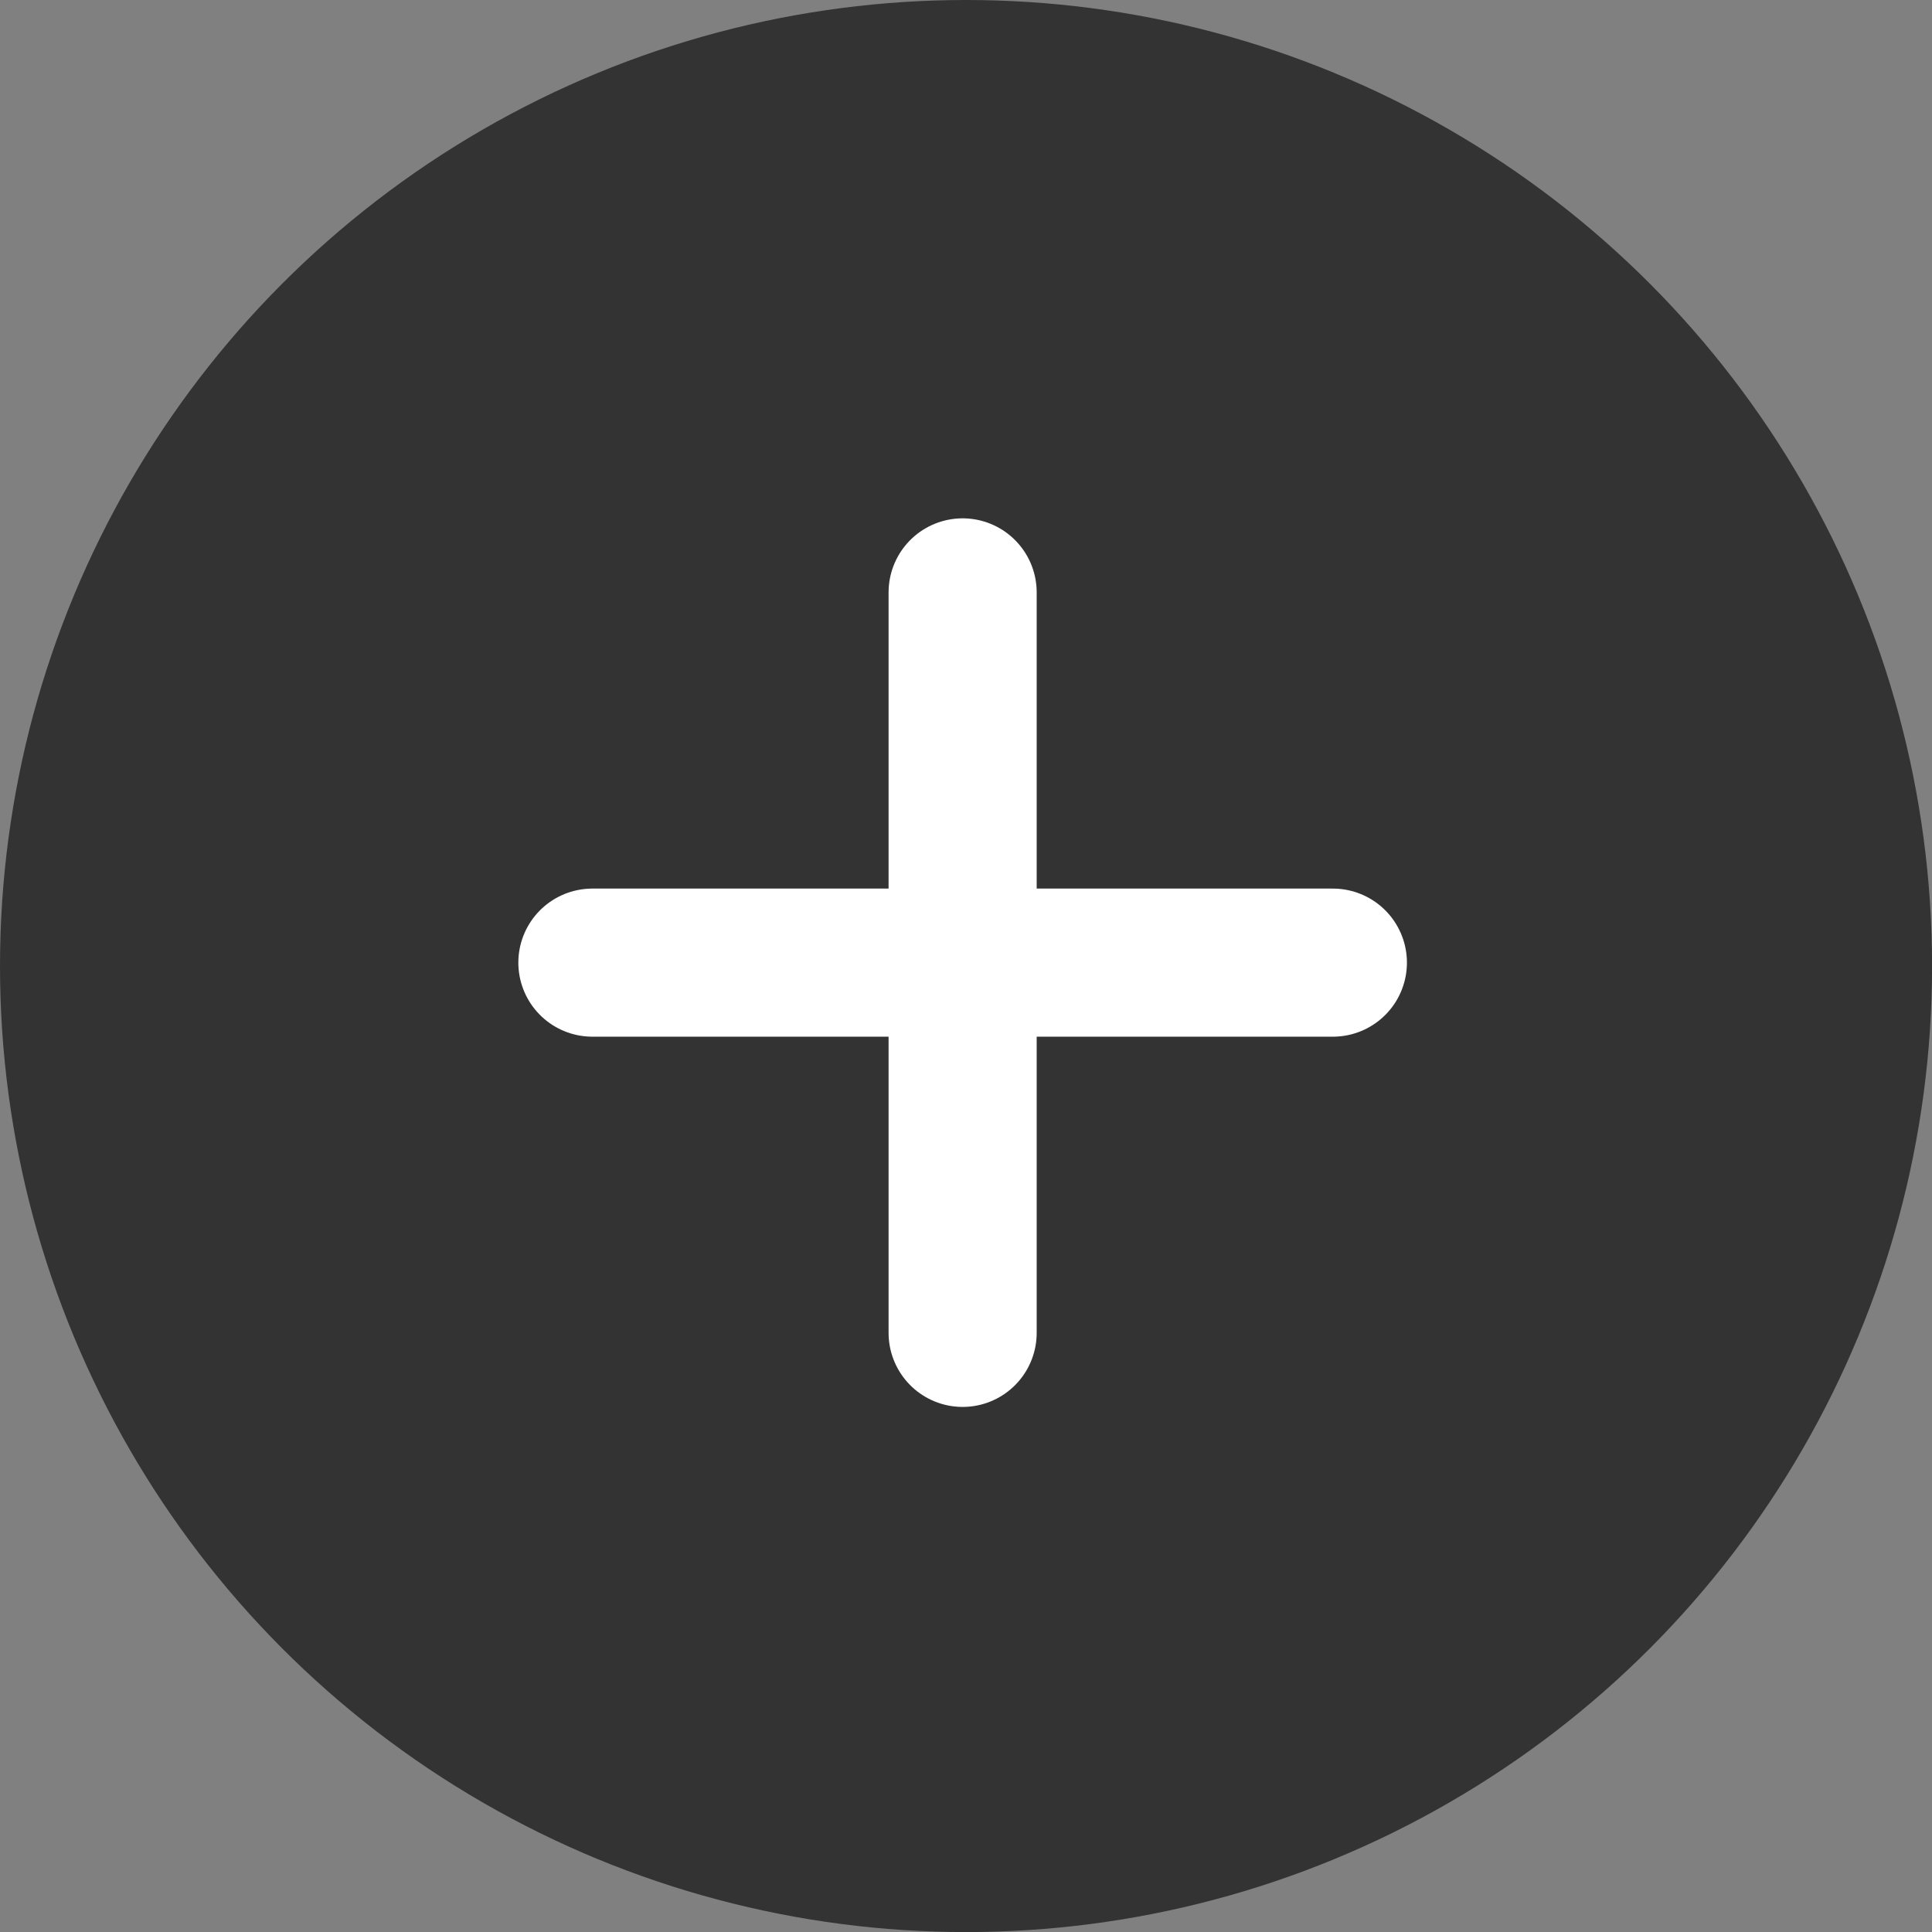 <svg xmlns="http://www.w3.org/2000/svg" width="26.091" height="26.092" viewBox="0 0 26.091 26.092"><rect x="0" y="0" width="26.091" height="26.092" fill="#808080" stroke="none"/><defs><style>.a{fill:#333;stroke:#333;}.a,.b{stroke-miterlimit:10;}.b{fill:none;stroke:#fff;stroke-linecap:round;stroke-width:2px;}</style></defs><g transform="translate(-1093 -8529)"><circle class="a" cx="12.546" cy="12.546" r="12.546" transform="translate(1093.5 8529.5)"/><g transform="translate(-1.5 -1.5)"><line class="b" x2="10" transform="translate(1102.5 8543.5)"/><line class="b" y2="10" transform="translate(1107.5 8538.5)"/></g></g></svg>